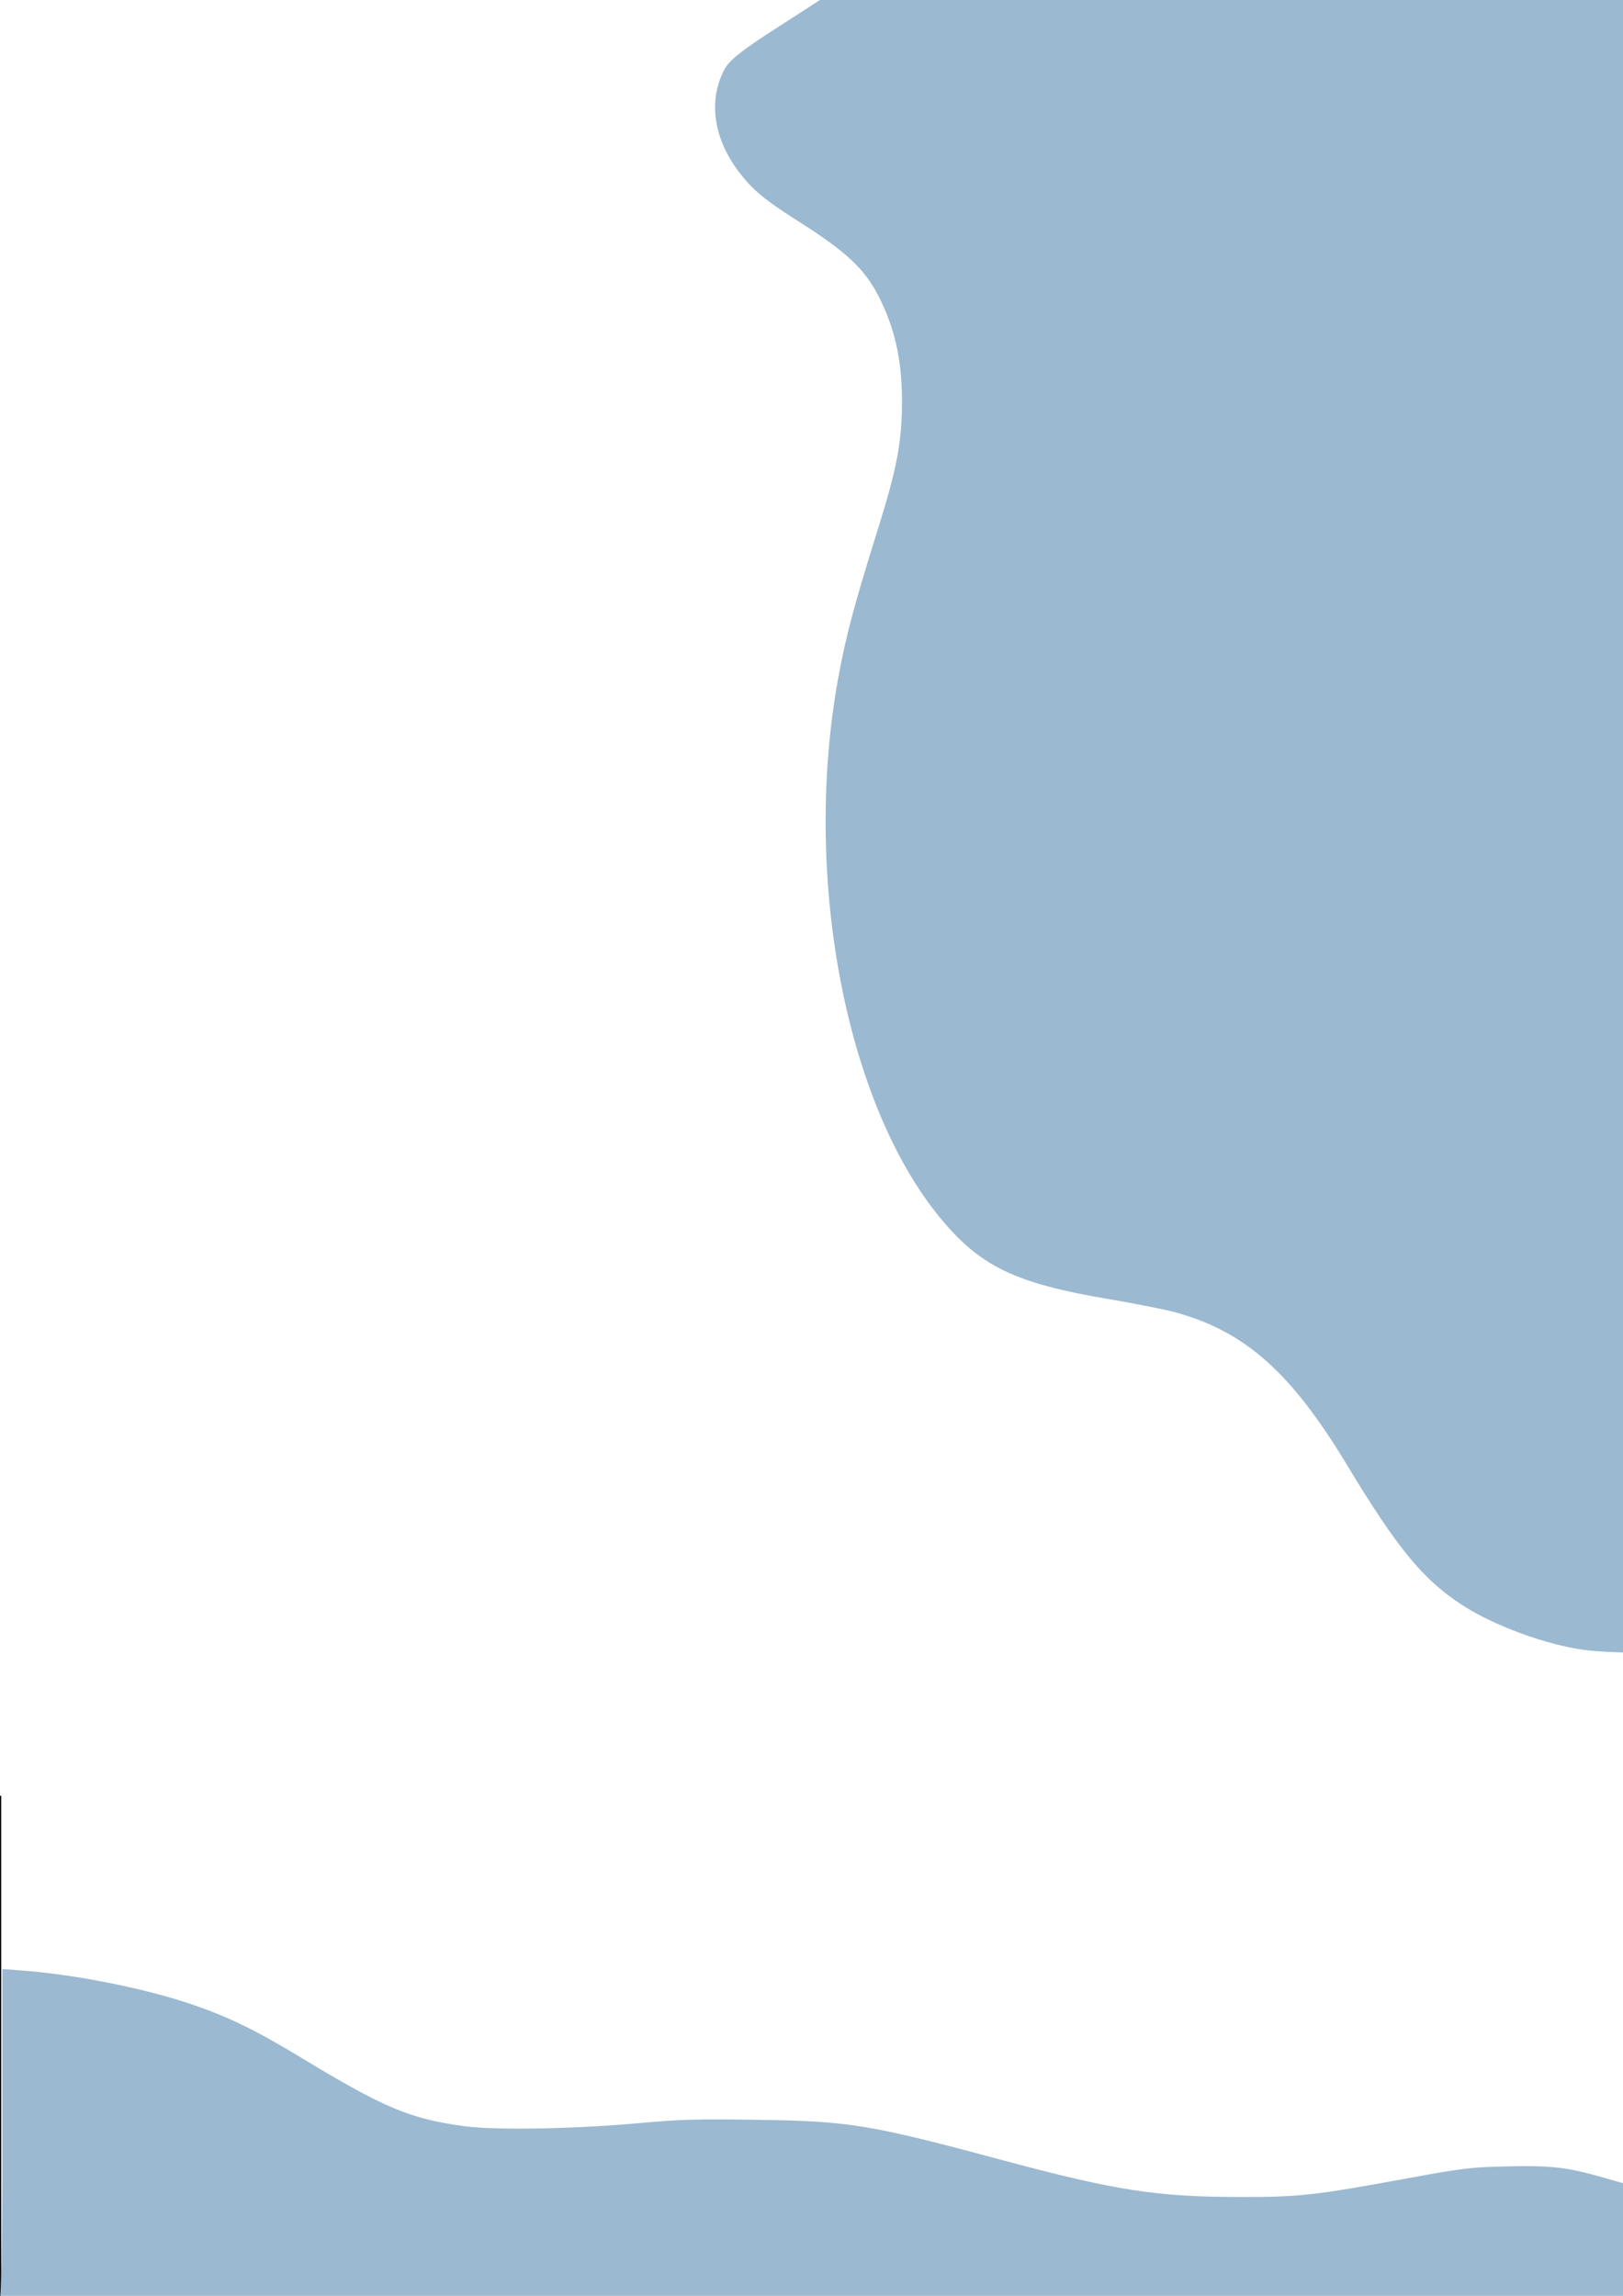 <?xml version="1.0" encoding="UTF-8" standalone="no"?>
<!-- Created with Inkscape (http://www.inkscape.org/) -->

<svg
   xmlns:dc="http://purl.org/dc/elements/1.1/"
   xmlns:cc="http://creativecommons.org/ns#"
   xmlns:rdf="http://www.w3.org/1999/02/22-rdf-syntax-ns#"
   xmlns:svg="http://www.w3.org/2000/svg"
   xmlns="http://www.w3.org/2000/svg"
   xmlns:sodipodi="http://sodipodi.sourceforge.net/DTD/sodipodi-0.dtd"
   xmlns:inkscape="http://www.inkscape.org/namespaces/inkscape"
   width="210mm"
   height="297mm"
   viewBox="0 0 210 297"
   version="1.1"
   id="svg8"
   inkscape:version="0.92.5 (2060ec1f9f, 2020-04-08)"
   sodipodi:docname="overlayInkscape7.svg">
  <defs
     id="defs2">
    <inkscape:path-effect
       effect="spiro"
       id="path-effect843"
       is_visible="true" />
    <inkscape:path-effect
       effect="spiro"
       id="path-effect839"
       is_visible="true" />
    <inkscape:path-effect
       effect="spiro"
       id="path-effect829"
       is_visible="true" />
    <inkscape:path-effect
       effect="spiro"
       id="path-effect825"
       is_visible="true" />
    <inkscape:path-effect
       effect="spiro"
       id="path-effect817"
       is_visible="true" />
  </defs>
  <sodipodi:namedview
     id="base"
     pagecolor="#ffffff"
     bordercolor="#666666"
     borderopacity="1.0"
     inkscape:pageopacity="0.0"
     inkscape:pageshadow="2"
     inkscape:zoom="0.7"
     inkscape:cx="398.08235"
     inkscape:cy="335.00628"
     inkscape:document-units="mm"
     inkscape:current-layer="layer1"
     showgrid="false"
     inkscape:window-width="1366"
     inkscape:window-height="688"
     inkscape:window-x="0"
     inkscape:window-y="28"
     inkscape:window-maximized="1" />
  <g
     inkscape:label="Capa 1"
     inkscape:groupmode="layer"
     id="layer1"
     style="opacity:1">
    <path
       style="fill:none;stroke:#000000;stroke-width:0.265px;stroke-linecap:butt;stroke-linejoin:miter;stroke-opacity:1"
       d="m 0,232.321 v 65.214"
       id="path823"
       inkscape:connector-curvature="0"
       inkscape:path-effect="#path-effect825"
       inkscape:original-d="m 0,232.32077 c 2.6458333e-4,21.73766 2.6458333e-4,43.47558 0,65.21377" />
    <path
       style="fill:none;stroke:#000000;stroke-width:0.265px;stroke-linecap:butt;stroke-linejoin:miter;stroke-opacity:1"
       d="m 106.211,-0.089 h 104.699"
       id="path837"
       inkscape:connector-curvature="0"
       inkscape:path-effect="#path-effect839"
       inkscape:original-d="m 106.21131,-0.08928587 c 34.77407,-2.6458e-4 69.79987,-2.6458e-4 104.6994,0" />
    <path
       style="fill:none;stroke:#000000;stroke-width:0.265px;stroke-linecap:butt;stroke-linejoin:miter;stroke-opacity:1"
       d="m 106.211,-0.089 h 104.699 L 210.533,165.086 v 0"
       id="path849"
       inkscape:connector-curvature="0" />
    <path
       style="fill:#9bb9d1;fill-opacity:1;stroke:none;stroke-width:0.431;stroke-opacity:1"
       d="m 205.052,213.455 c -5.025,-0.676 -11.746,-3.143 -15.875,-5.826 -5.059,-3.287 -8.377,-7.327 -14.932,-18.183 -7.182,-11.894 -13.127,-17.181 -22.11,-19.662 -1.351,-0.373 -5.263,-1.151 -8.693,-1.728 -12.127,-2.042 -16.683,-4.253 -21.888,-10.624 -12.234,-14.975 -17.738,-44.334 -13.083,-69.789 0.98,-5.358 2.084,-9.505 5.043,-18.934 2.568,-8.185 3.21,-11.595 3.194,-16.967 -0.015,-5.22 -0.944,-9.34 -3.023,-13.416 -1.815,-3.558 -4.203,-5.783 -10.465,-9.748 C 99.08,25.955 97.504,24.664 95.815,22.51 92.367,18.113 91.584,13.201 93.675,9.088 94.309,7.842 95.818,6.625 100.353,3.703 l 5.859,-3.776 52.318,-0.036 52.318,-0.036 -0.251,77.09 c -0.138,42.4 -0.252,90.535 -0.252,106.967 l -1.3e-4,29.877 -1.984,-0.079 c -1.091,-0.043 -2.58,-0.159 -3.307,-0.257 z"
       id="path851"
       inkscape:connector-curvature="0" />
    <path
       style="fill:none;stroke:#000000;stroke-width:0.265px;stroke-linecap:butt;stroke-linejoin:miter;stroke-opacity:1"
       d="m 0,232.321 c 0,65.214 0,65.214 0,65.214 l 210.533,0.221 v 0 l 0.61,-23.207"
       id="path853"
       inkscape:connector-curvature="0" />
    <path
       style="fill:#9bb9d1;fill-opacity:1;stroke:none;stroke-width:0.308"
       d="m -0.098,297.602 c 0.28,-0.062 0.402,-6.576 0.402,-21.482 v -21.393 l 2.362,0.176 c 7.107,0.529 16.059,2.313 22.274,4.438 4.648,1.589 8.222,3.332 13.918,6.786 10.828,6.567 14.184,7.979 21.22,8.928 4.062,0.548 14.009,0.374 22.626,-0.395 5.441,-0.486 7.37,-0.541 15.119,-0.43 12.147,0.173 14.56,0.569 31.968,5.241 14.685,3.941 19.94,4.747 30.95,4.747 7.359,0 9.458,-0.234 20.803,-2.315 7.831,-1.437 8.614,-1.532 13.438,-1.646 5.75,-0.135 7.793,0.105 12.59,1.478 l 2.808,0.804 0.164,1.783 c 0.09,0.98 0.022,2.632 -0.152,3.67 -0.173,1.038 -0.289,3.559 -0.257,5.603 0.032,2.044 -0.009,3.759 -0.092,3.811 -0.083,0.052 -47.489,0.137 -105.347,0.19 -57.858,0.052 -105.015,0.055 -104.794,0.006 z"
       id="path859"
       inkscape:connector-curvature="0" />
  </g>
</svg>
